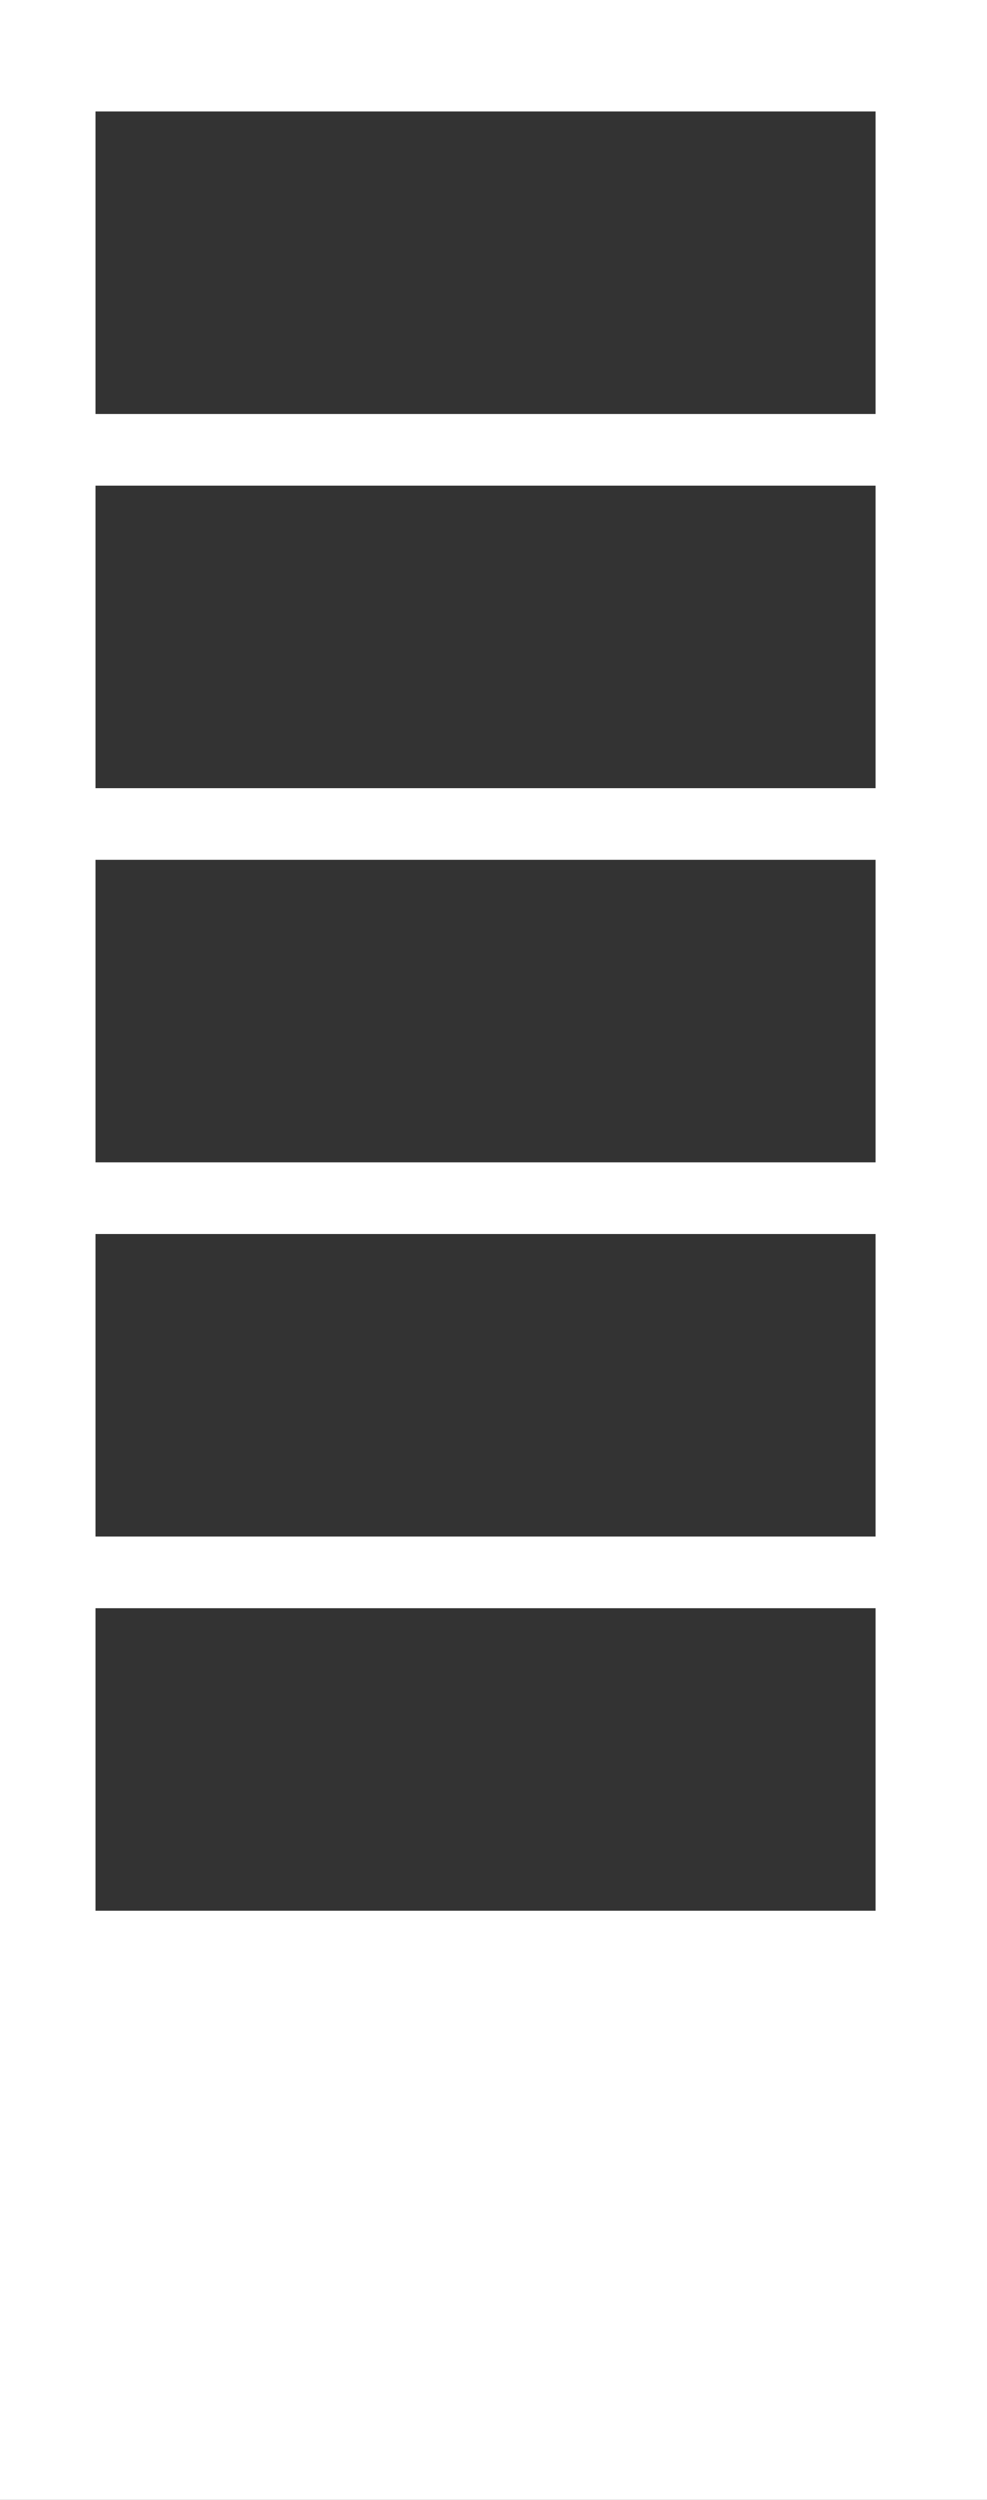 <svg width="496" height="1256" viewBox="0 0 496 1256" fill="none" xmlns="http://www.w3.org/2000/svg">
<rect x="0" y="0" width="496" height="1256" fill="#333333" stroke="none"/>
<path fill-rule="evenodd" clip-rule="evenodd" d="M496 0H0V1256H496V0ZM440 56H48V208H440V56ZM440 244H48V396H440V244ZM48 432H440V584H48V432ZM440 620H48V772H440V620ZM48 808H440V960H48V808Z" fill="white"/>
</svg>
